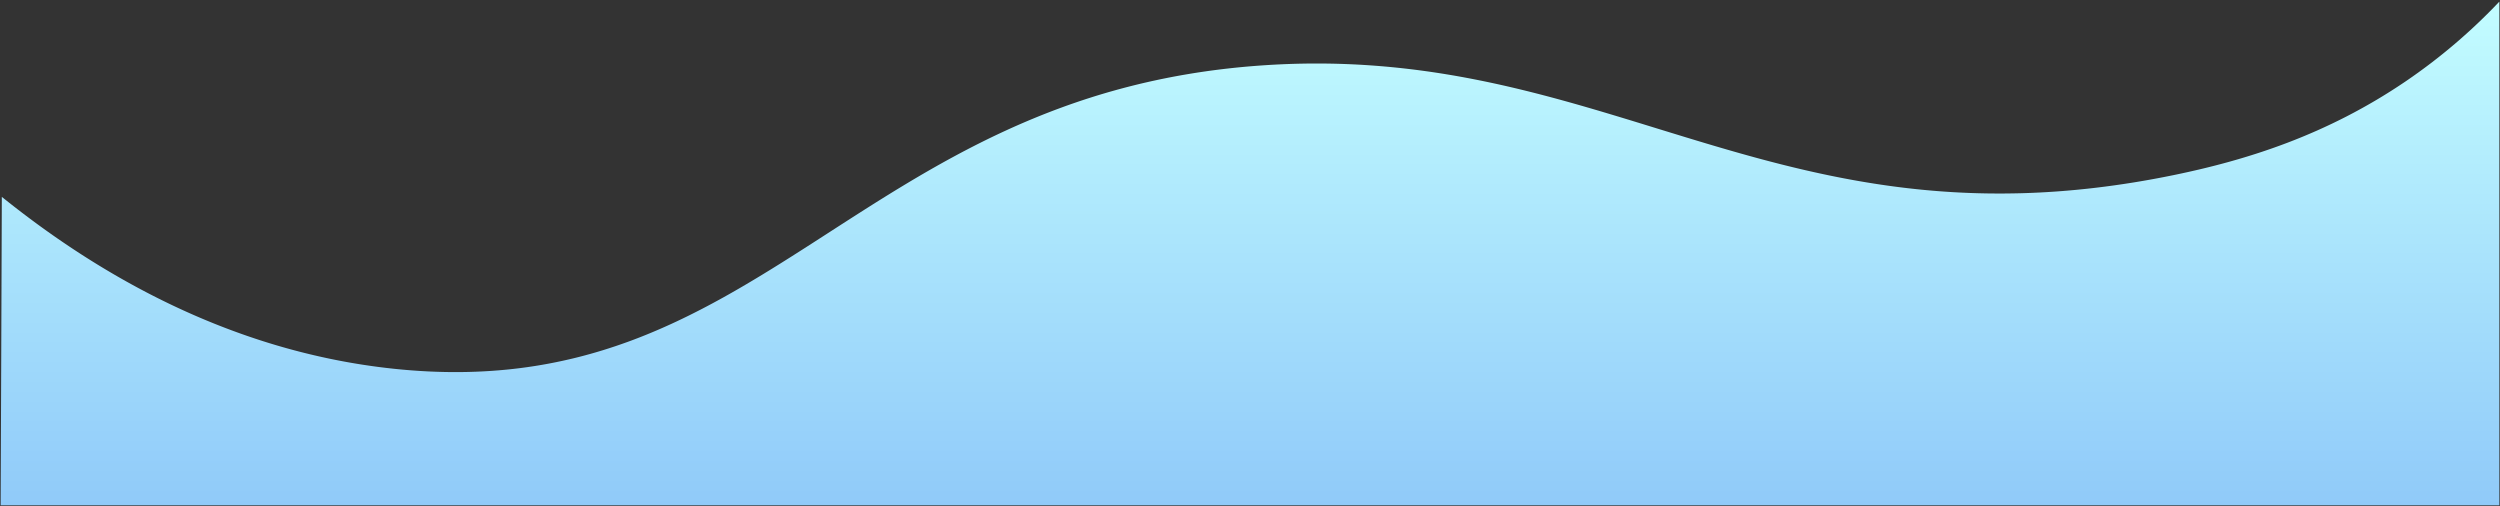 <svg xmlns="http://www.w3.org/2000/svg" xmlns:xlink="http://www.w3.org/1999/xlink" width="1920.502" height="388.651" viewBox="0 0 1920.502 388.651"><rect x="0" y="0" width="1920.502" height="388.651" fill="#333333" stroke="none"/><defs><style>.a{stroke:rgba(0,0,0,0);stroke-miterlimit:10;fill:url(#a);}</style><linearGradient id="a" x1="0.5" x2="0.5" y2="1" gradientUnits="objectBoundingBox"><stop offset="0" stop-color="#c3fdff"/><stop offset="1" stop-color="#90caf9"/></linearGradient></defs><path class="a" d="M-2753.48,3052.5c.3-74.448.6-151.2.9-236.915,61.6,49.52,165.315,117.868,301.624,132.1,282.853,29.542,353.8-210.709,665.053-232.985,120.237-8.606,212.493,19.887,305.006,48.38,114.253,35.187,228.9,70.375,397.133,35.688,55.816-11.509,117.04-30.591,178.007-72.058a438.42,438.42,0,0,0,71.779-61.11v386.9Z" transform="translate(2753.982 -2664.35)"/></svg>